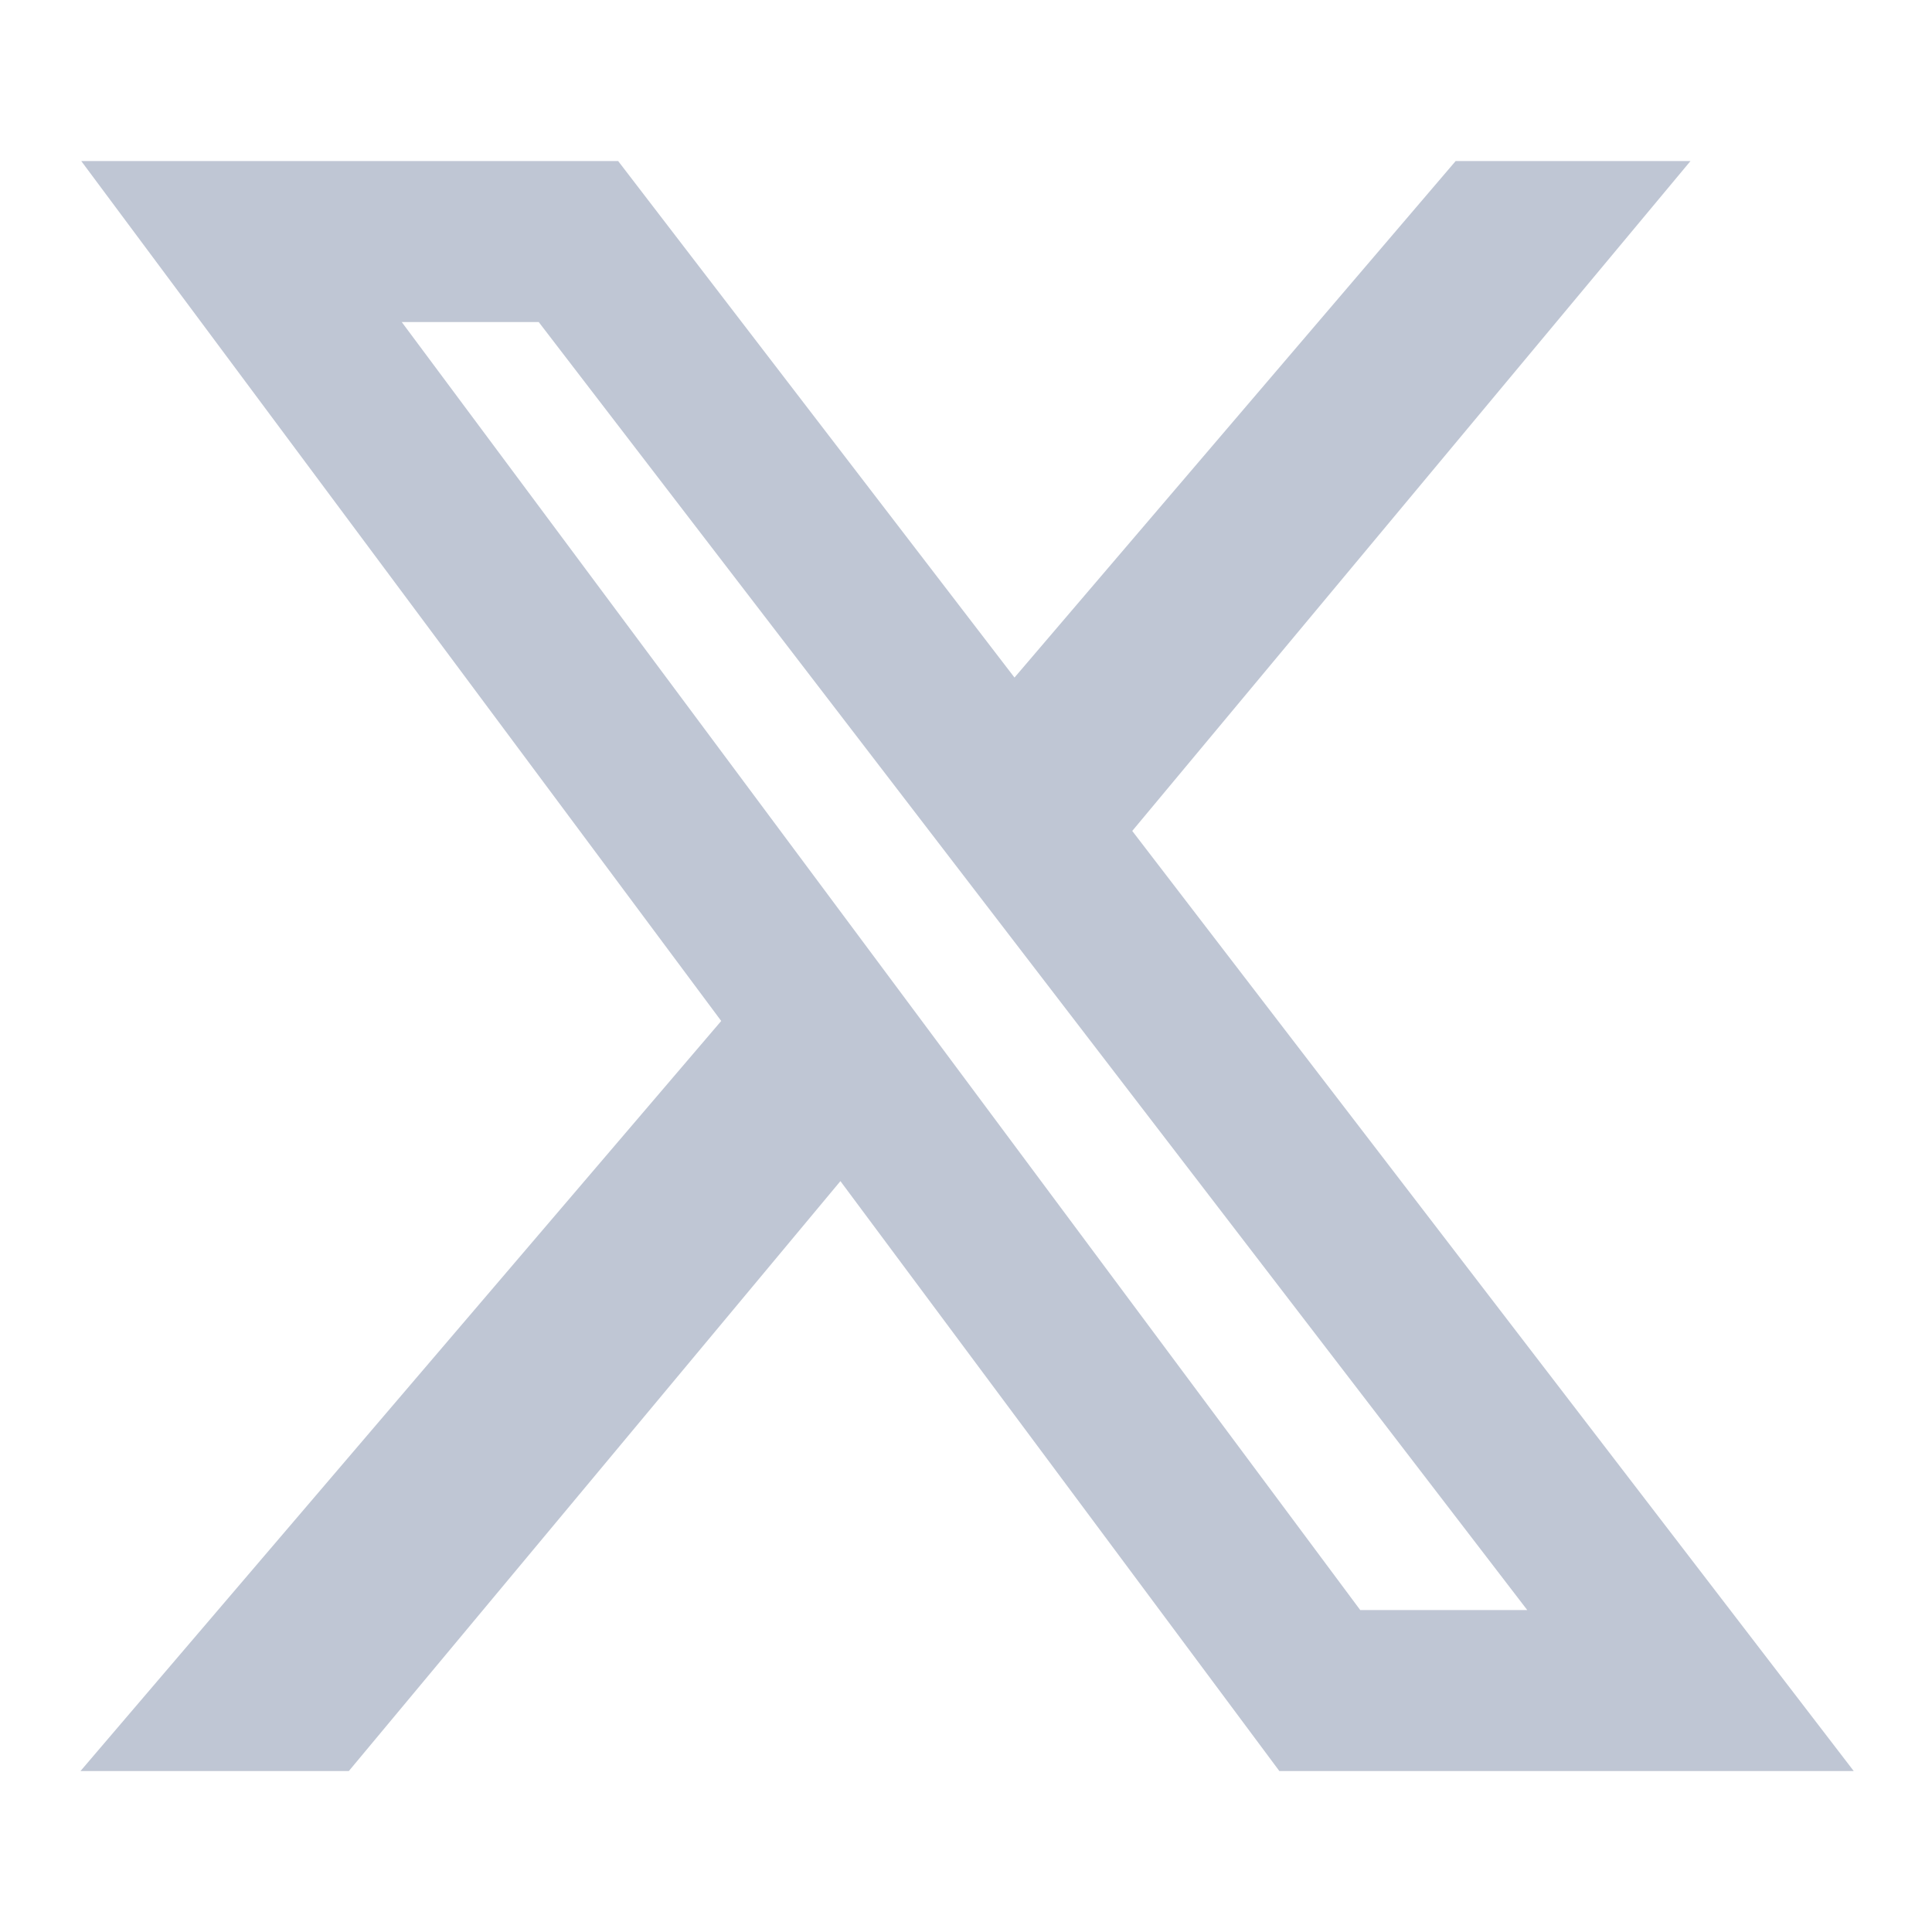 <svg width="20" height="20" viewBox="0 0 20 20" fill="none" xmlns="http://www.w3.org/2000/svg">
<g id="Icons / Twitter">
<path id="Union" fill-rule="evenodd" clip-rule="evenodd" d="M0.841 1.667H6.399L10.502 7.014L15.069 1.667H17.5L11.721 8.602L19.19 18.334H13.244L8.7 12.227L3.611 18.334H0.833L7.466 10.569L0.841 1.667ZM4.159 3.334L14.081 16.667H15.81L5.577 3.334H4.159Z" fill="#BFC6D4"/>
</g>
</svg>

